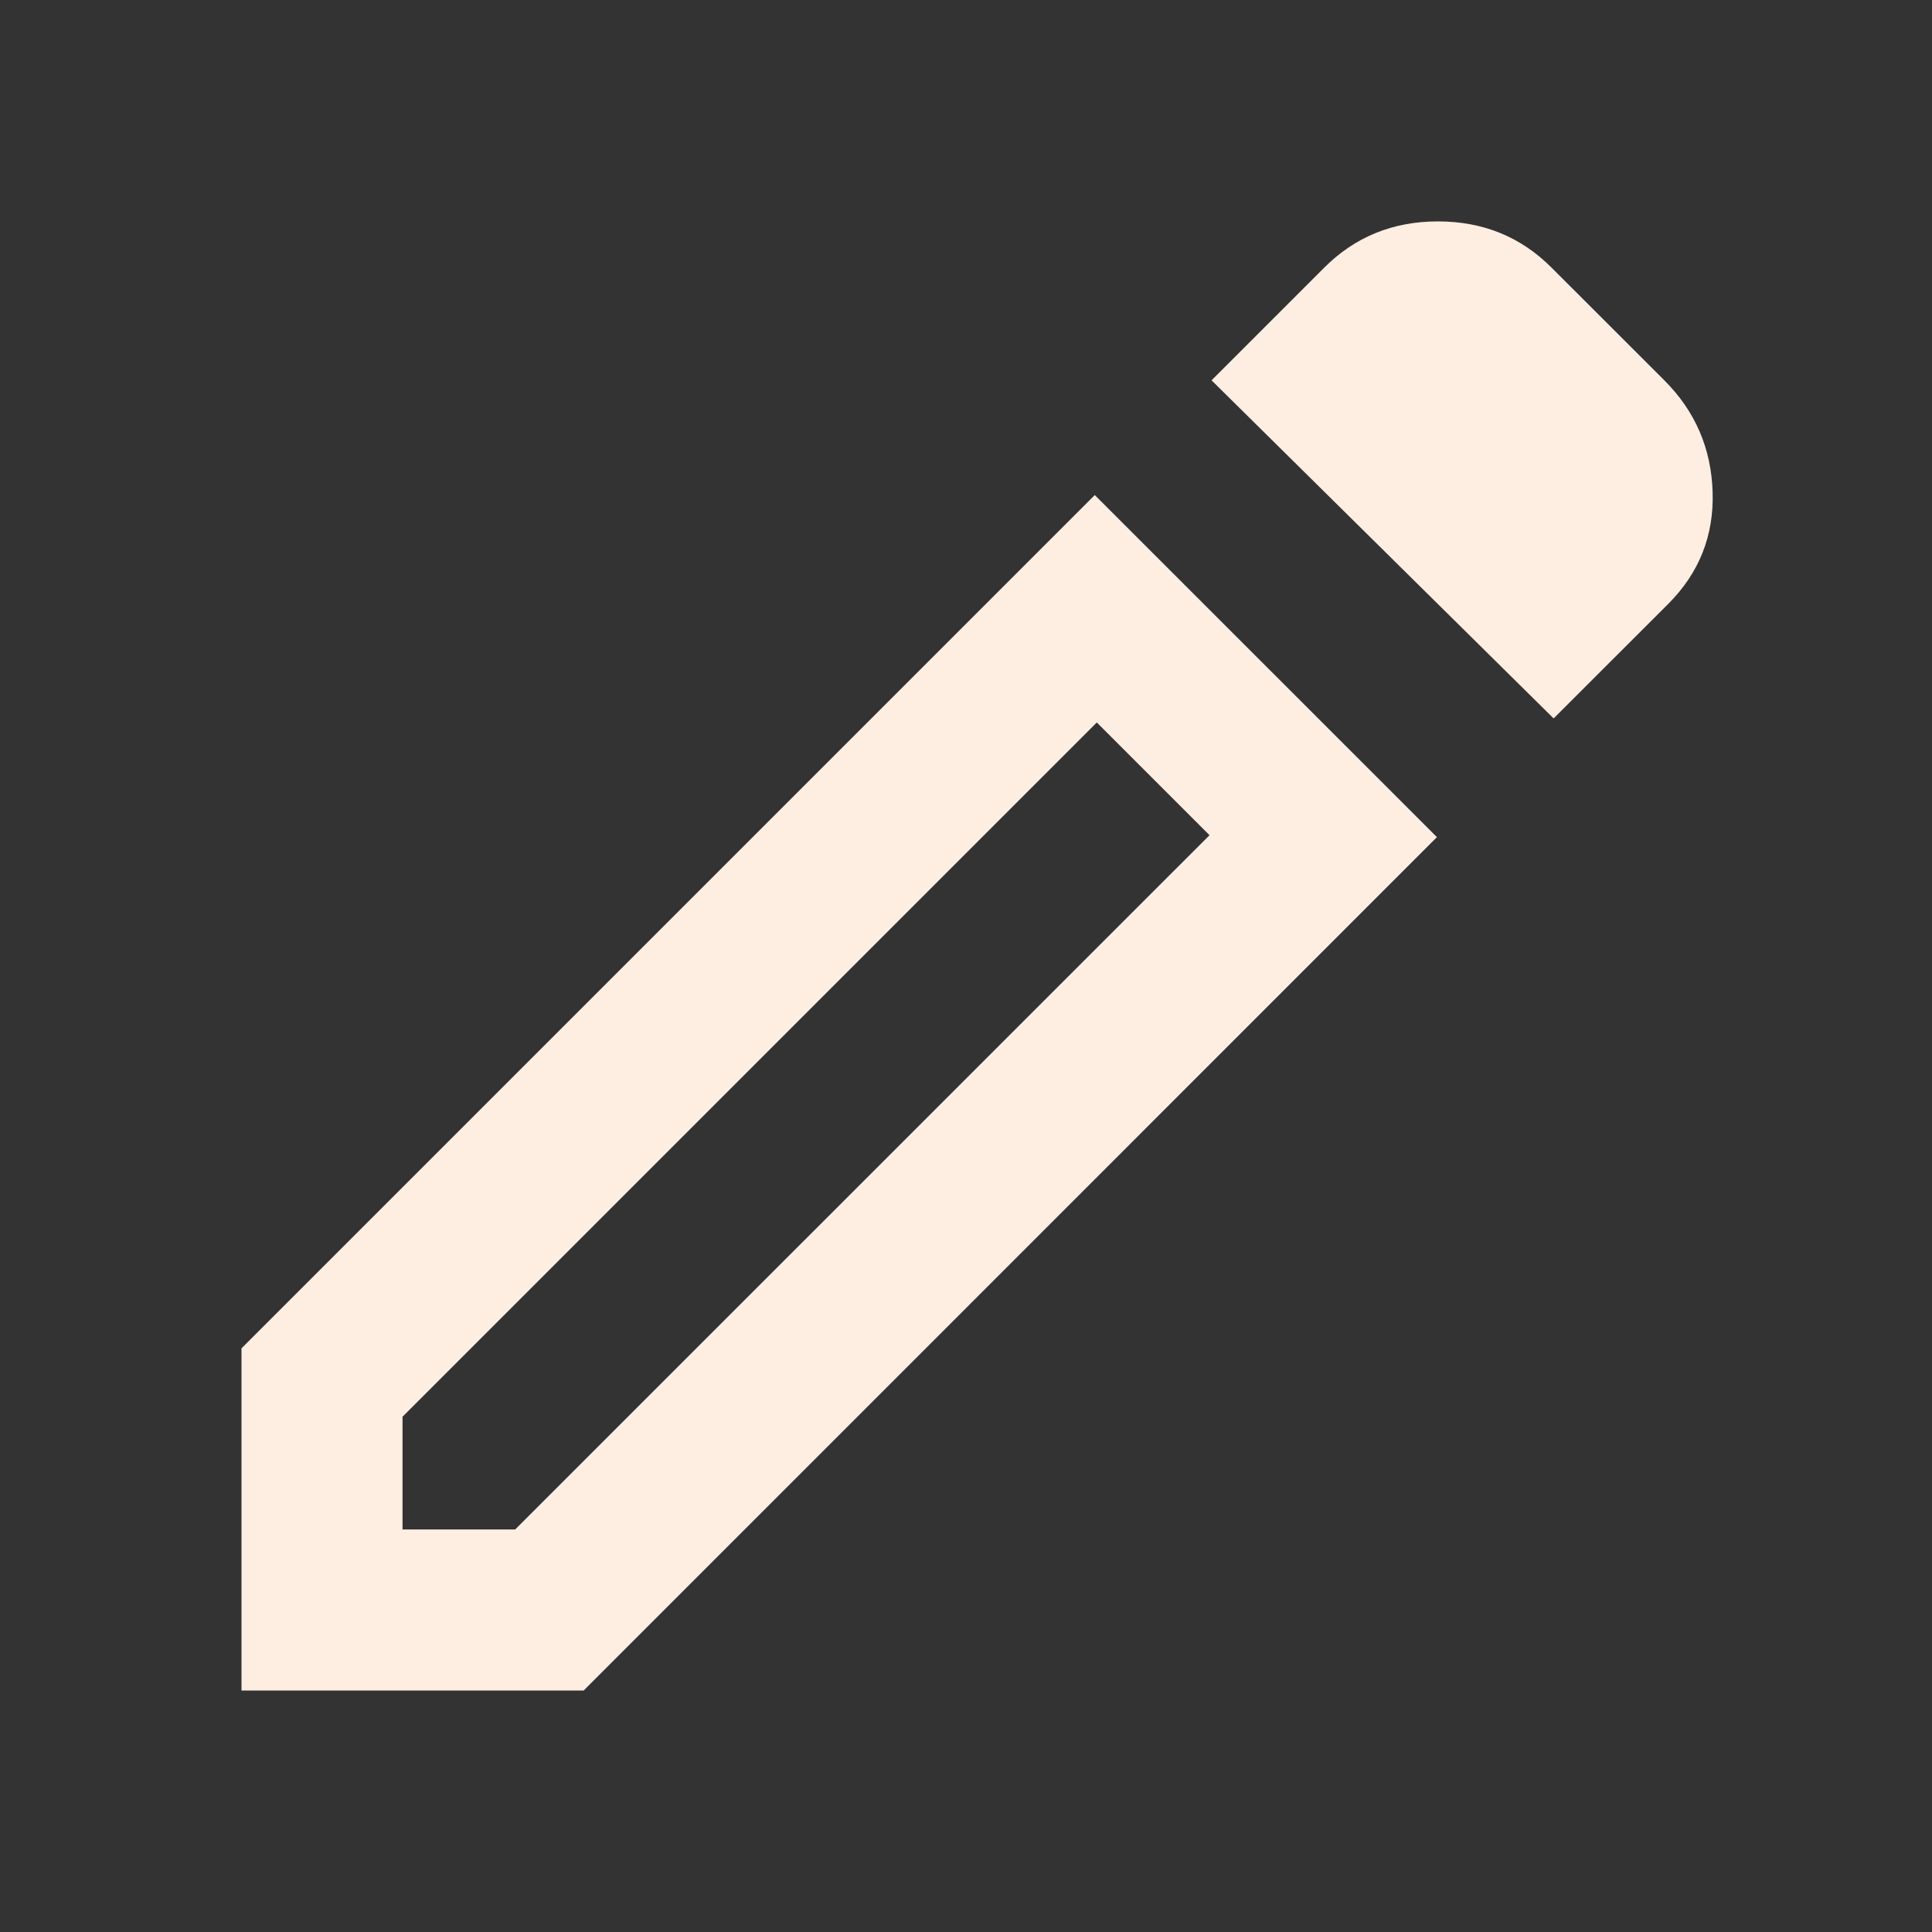 <svg width="20" height="20" viewBox="0 0 20 20" fill="none" xmlns="http://www.w3.org/2000/svg">
<rect x="0" y="0" width="20" height="20" fill="#333333" stroke="none"/>
<mask id="mask0_2133_20277" style="mask-type:alpha" maskUnits="userSpaceOnUse" x="0" y="0" width="20" height="20">
<rect width="20" height="20" fill="#D9D9D9"/>
</mask>
<g mask="url(#mask0_2133_20277)">
<path d="M4.167 15.833H5.333L12.521 8.646L11.354 7.479L4.167 14.666V15.833ZM16.083 7.437L12.542 3.937L13.708 2.771C14.028 2.451 14.42 2.292 14.886 2.292C15.351 2.292 15.743 2.451 16.062 2.771L17.229 3.937C17.549 4.257 17.715 4.642 17.729 5.094C17.743 5.545 17.59 5.93 17.271 6.25L16.083 7.437ZM14.875 8.666L6.042 17.5H2.5V13.958L11.333 5.125L14.875 8.666Z" fill="#FEEEE2"/>
</g>
</svg>
